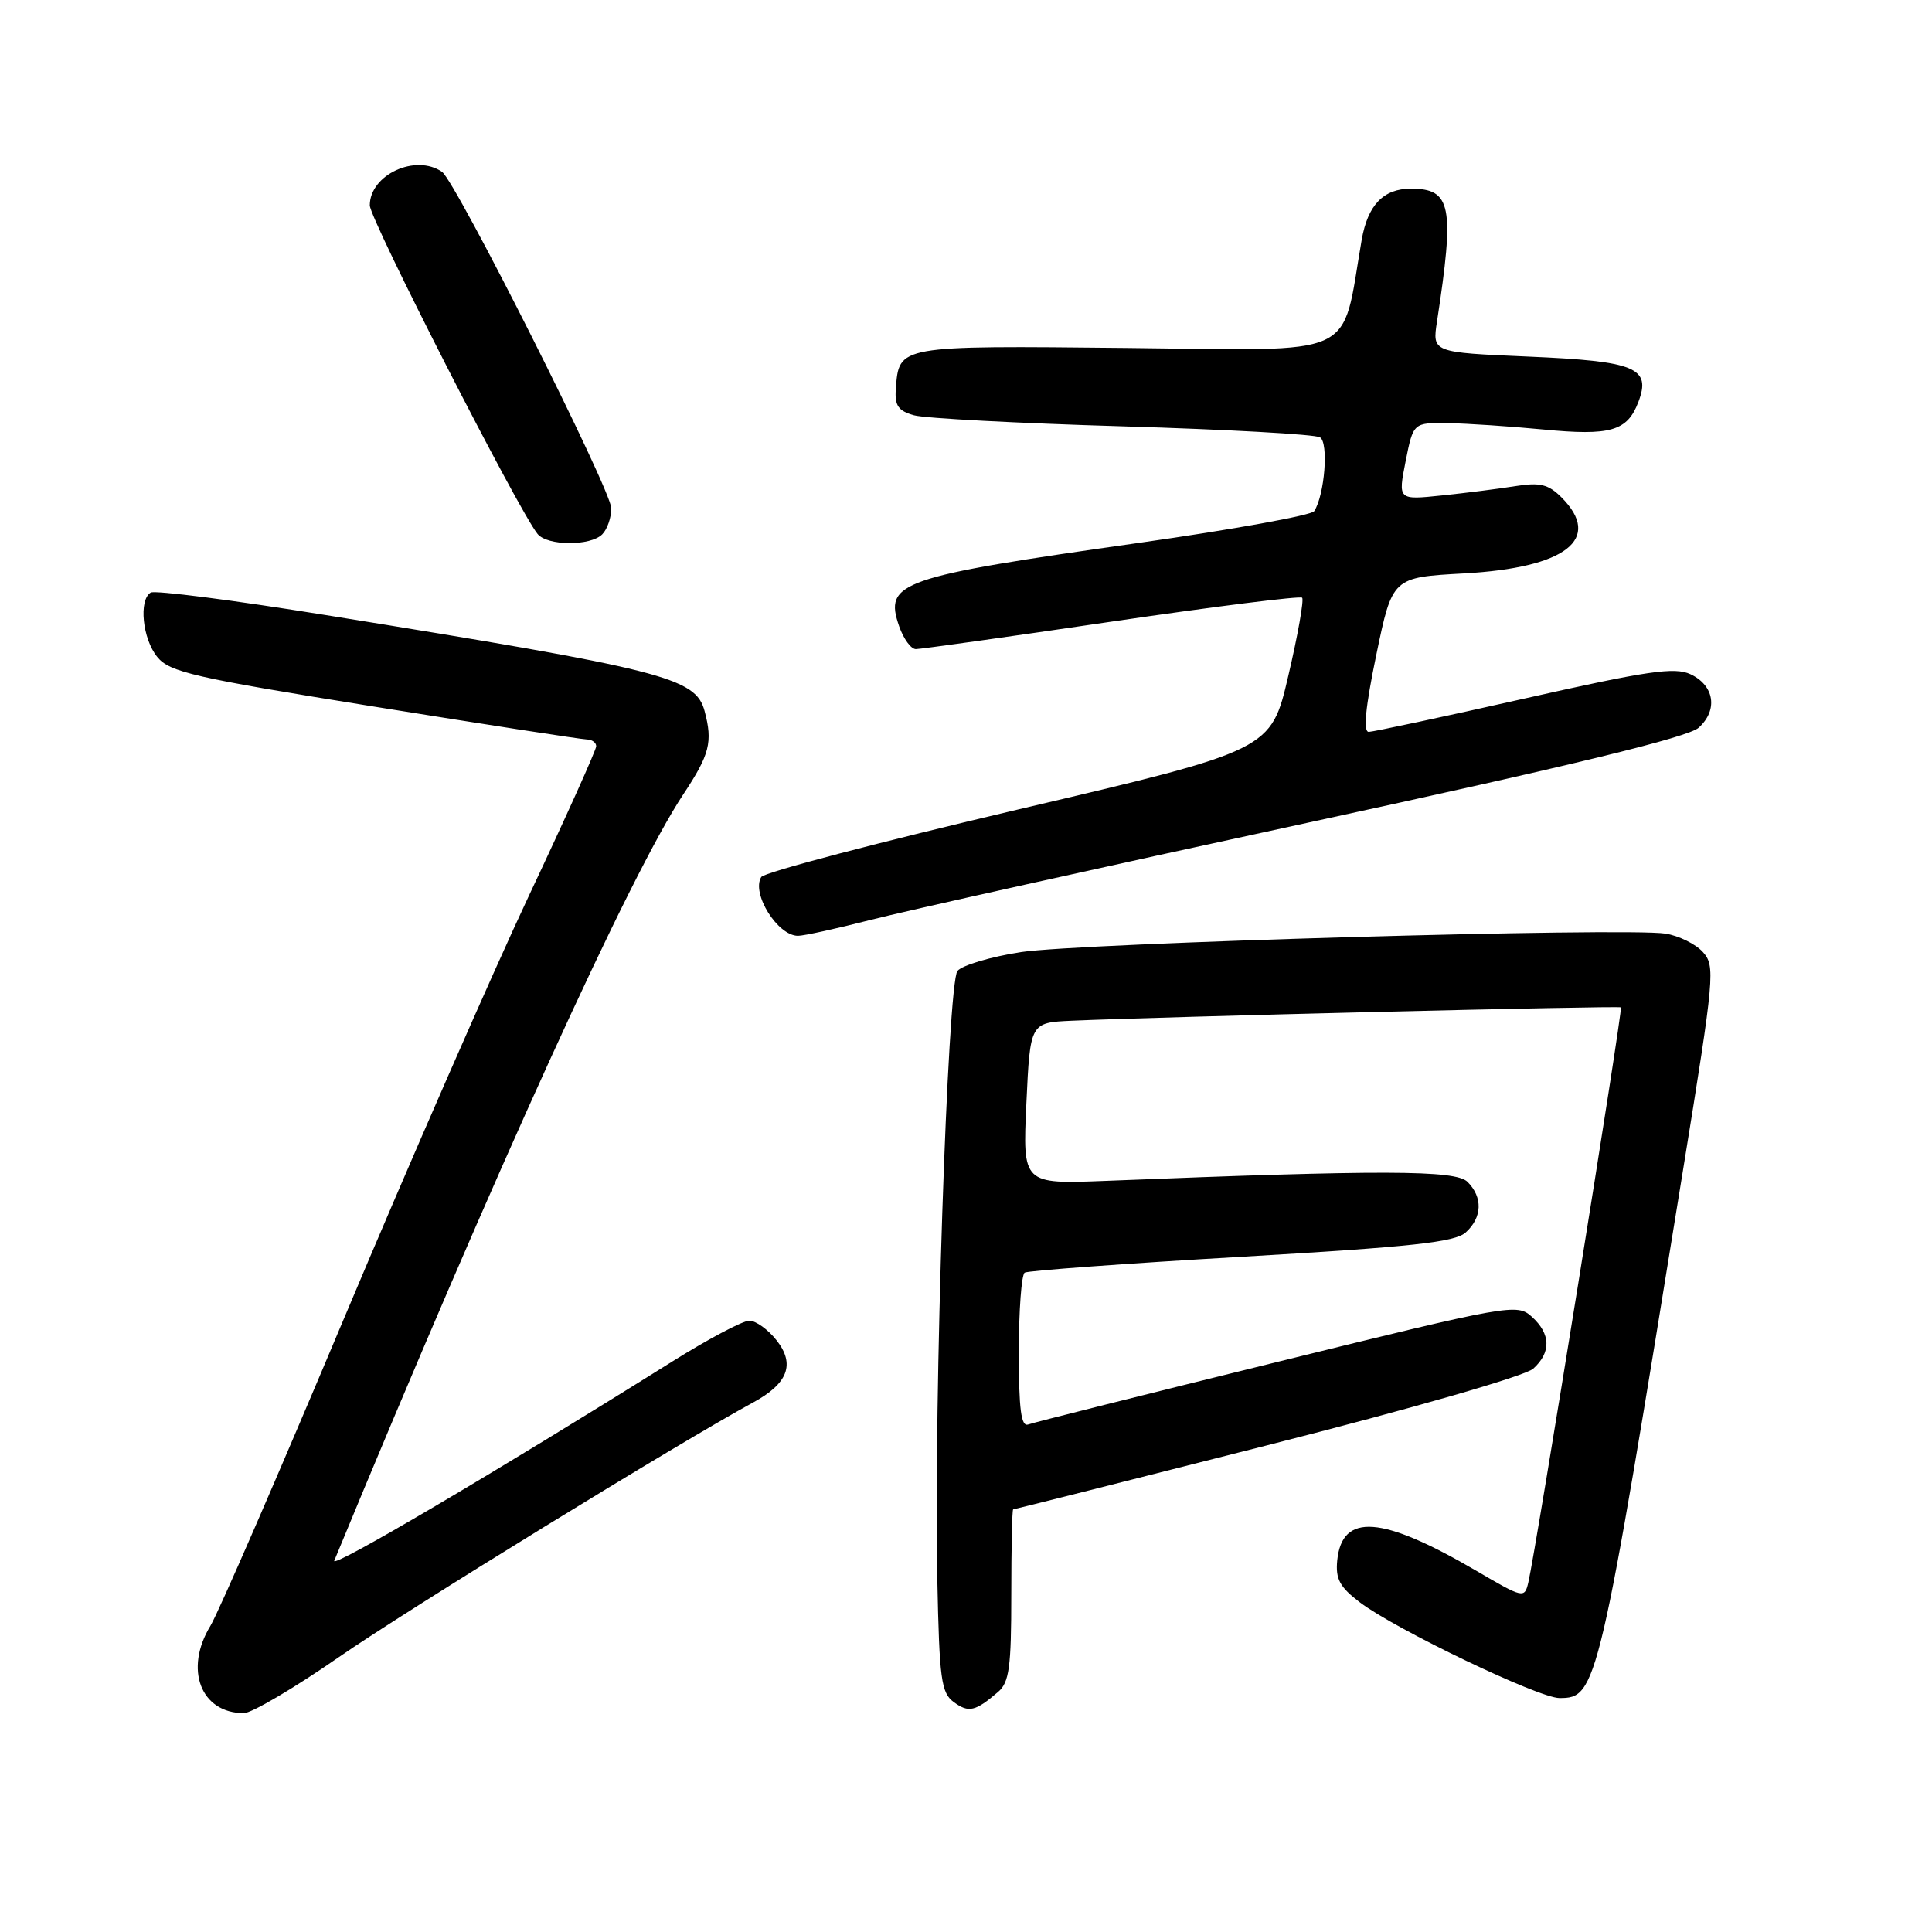 <?xml version="1.0" encoding="UTF-8" standalone="no"?>
<!DOCTYPE svg PUBLIC "-//W3C//DTD SVG 1.1//EN" "http://www.w3.org/Graphics/SVG/1.1/DTD/svg11.dtd" >
<svg xmlns="http://www.w3.org/2000/svg" xmlns:xlink="http://www.w3.org/1999/xlink" version="1.1" viewBox="0 0 256 256">
 <g >
 <path fill="currentColor"
d=" M 44.84 219.62 C 53.93 213.32 90.18 191.04 99.77 185.85 C 104.42 183.33 105.39 180.77 102.91 177.61 C 101.78 176.17 100.15 175.00 99.29 175.00 C 98.42 175.00 93.84 177.43 89.11 180.39 C 65.54 195.15 43.81 207.95 44.29 206.80 C 65.72 154.91 83.49 115.90 90.53 105.27 C 94.05 99.96 94.46 98.33 93.36 94.21 C 92.17 89.78 87.99 88.72 43.22 81.51 C 30.97 79.53 20.51 78.19 19.97 78.52 C 18.36 79.51 18.88 84.63 20.83 87.04 C 22.46 89.06 25.66 89.79 49.58 93.63 C 64.39 96.01 77.06 97.97 77.75 97.98 C 78.44 97.99 79.00 98.40 79.00 98.88 C 79.00 99.37 75.00 108.26 70.11 118.63 C 65.22 129.01 54.14 154.34 45.49 174.92 C 36.84 195.50 28.92 213.72 27.89 215.42 C 24.37 221.18 26.60 227.00 32.31 227.00 C 33.34 227.00 38.98 223.68 44.84 219.62 Z  M 132.25 224.19 C 133.73 222.93 134.00 220.91 134.00 211.35 C 134.00 205.11 134.11 200.00 134.25 200.00 C 134.39 200.00 149.53 196.18 167.91 191.51 C 187.21 186.61 202.09 182.32 203.16 181.36 C 205.56 179.19 205.49 176.76 202.98 174.48 C 201.01 172.70 200.15 172.85 169.23 180.47 C 151.78 184.77 136.94 188.49 136.25 188.75 C 135.30 189.10 135.00 186.79 135.00 179.17 C 135.00 173.64 135.35 168.90 135.78 168.63 C 136.21 168.37 149.14 167.42 164.51 166.53 C 187.15 165.21 192.79 164.60 194.22 163.30 C 196.41 161.32 196.50 158.65 194.45 156.60 C 192.88 155.03 183.28 155.00 146.50 156.47 C 135.50 156.90 135.50 156.90 136.00 146.20 C 136.50 135.50 136.50 135.50 142.00 135.25 C 153.68 134.73 214.51 133.24 214.78 133.48 C 215.06 133.72 203.51 205.43 202.51 209.68 C 202.01 211.82 201.85 211.79 195.59 208.12 C 183.09 200.82 177.83 200.43 177.19 206.76 C 176.95 209.23 177.52 210.29 180.19 212.32 C 184.91 215.90 203.88 225.00 206.64 225.00 C 211.61 225.00 211.84 224.01 223.05 154.79 C 227.19 129.26 227.30 127.99 225.63 126.14 C 224.67 125.08 222.44 123.99 220.69 123.71 C 215.37 122.88 143.02 124.96 135.26 126.16 C 131.27 126.78 127.50 127.90 126.87 128.65 C 125.55 130.25 123.71 185.72 124.20 209.33 C 124.47 222.54 124.71 224.32 126.40 225.55 C 128.35 226.98 129.25 226.77 132.25 224.19 Z  M 115.33 121.90 C 119.83 120.74 145.91 114.94 173.30 109.01 C 208.43 101.40 223.69 97.69 225.09 96.42 C 227.67 94.08 227.17 90.83 224.00 89.34 C 221.91 88.36 218.33 88.88 202.00 92.56 C 191.28 94.98 181.99 96.96 181.37 96.98 C 180.61 96.99 180.92 93.74 182.37 86.75 C 184.50 76.50 184.50 76.50 194.00 75.98 C 207.53 75.23 212.41 71.41 206.89 65.89 C 205.17 64.17 204.04 63.90 200.83 64.41 C 198.65 64.76 194.25 65.32 191.05 65.65 C 185.24 66.26 185.24 66.26 186.25 61.13 C 187.27 56.00 187.27 56.00 191.88 56.07 C 194.42 56.11 200.10 56.49 204.50 56.91 C 213.41 57.77 215.62 57.13 217.09 53.27 C 218.82 48.72 216.75 47.86 202.50 47.25 C 189.78 46.70 189.78 46.70 190.41 42.60 C 192.76 27.27 192.32 25.00 186.95 25.00 C 183.31 25.00 181.24 27.16 180.43 31.78 C 177.67 47.72 180.45 46.43 149.43 46.11 C 118.82 45.80 119.13 45.75 118.70 51.57 C 118.54 53.75 119.03 54.45 121.12 55.03 C 122.56 55.43 134.99 56.09 148.74 56.49 C 162.50 56.90 174.27 57.55 174.91 57.95 C 176.07 58.66 175.53 65.57 174.14 67.73 C 173.79 68.28 163.38 70.16 151.00 71.92 C 119.08 76.45 117.11 77.13 119.15 83.01 C 119.73 84.66 120.71 86.00 121.35 86.01 C 121.98 86.01 133.65 84.38 147.28 82.37 C 160.91 80.37 172.27 78.94 172.54 79.20 C 172.80 79.47 171.98 84.12 170.71 89.54 C 168.41 99.39 168.41 99.39 134.99 107.24 C 116.60 111.56 101.25 115.59 100.87 116.21 C 99.53 118.38 103.03 124.00 105.74 124.00 C 106.52 124.00 110.84 123.05 115.33 121.90 Z  M 79.80 70.80 C 80.46 70.14 81.00 68.59 81.00 67.35 C 81.00 64.97 60.40 24.03 58.57 22.77 C 55.06 20.35 49.00 23.16 49.00 27.21 C 49.00 29.05 68.69 67.61 71.23 70.75 C 72.52 72.34 78.22 72.38 79.80 70.80 Z "/>
</g>
</svg>